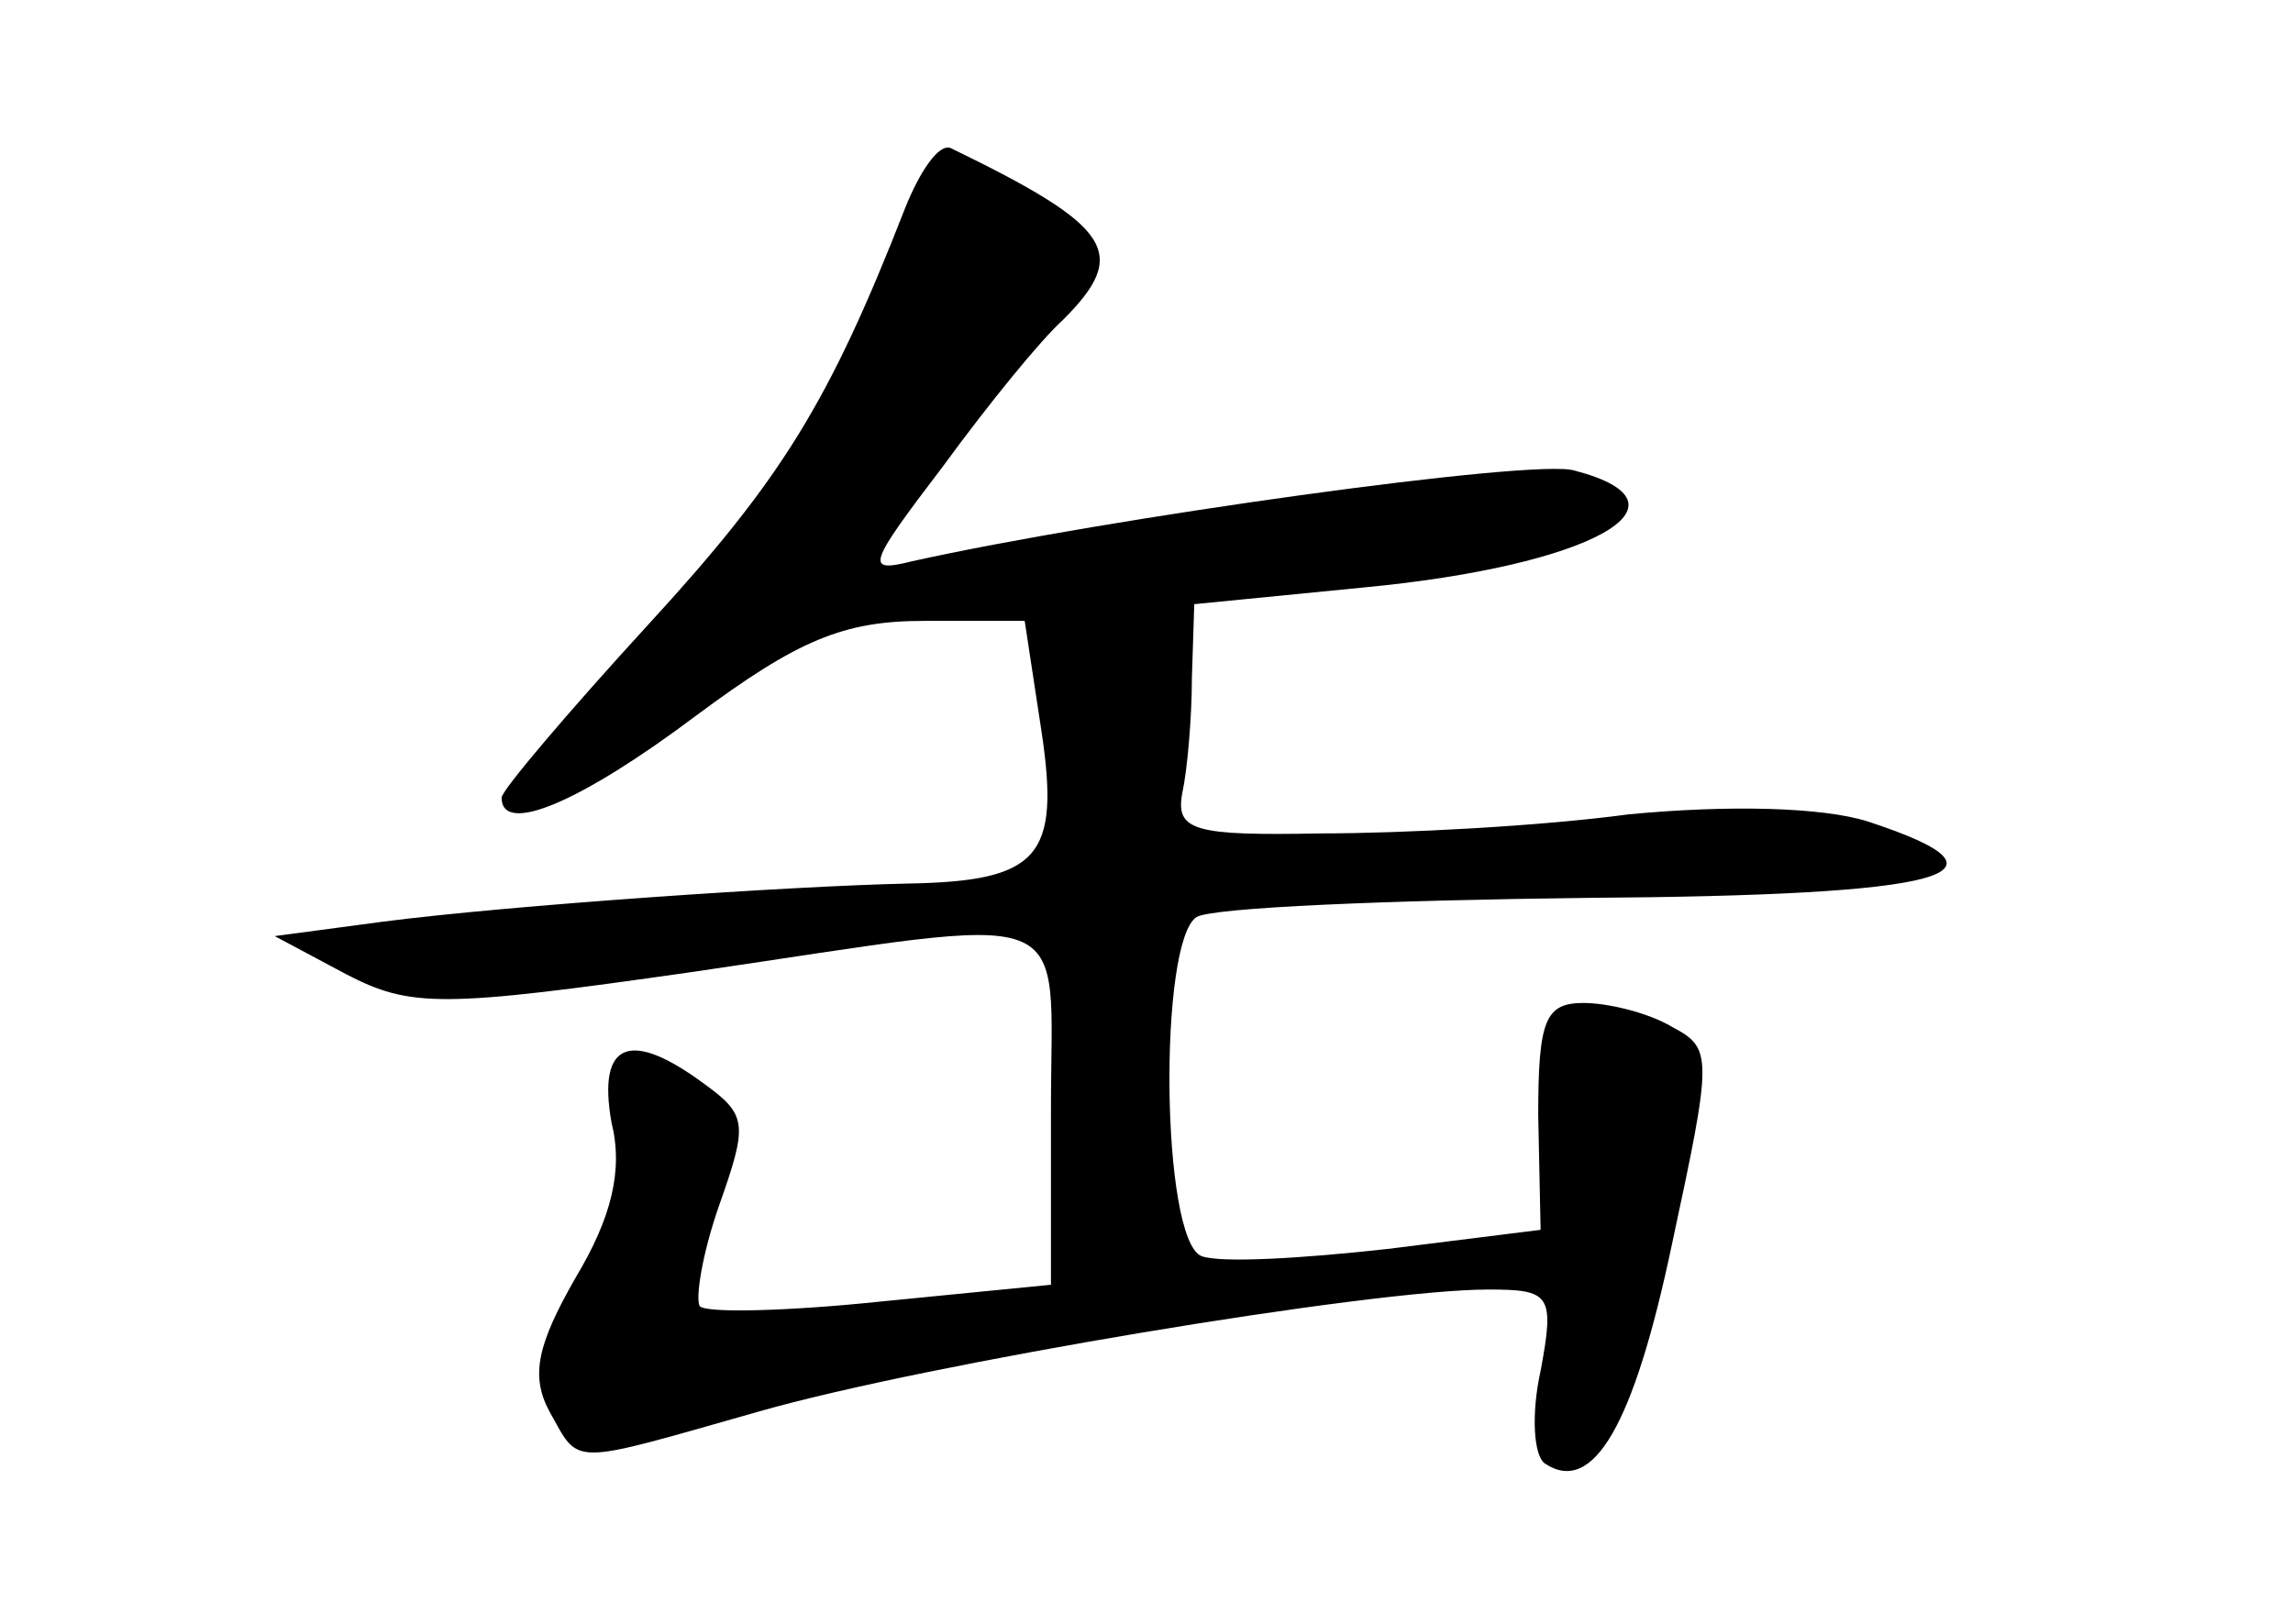 <?xml version="1.0" standalone="no"?>
<!DOCTYPE svg PUBLIC "-//W3C//DTD SVG 20010904//EN"
 "http://www.w3.org/TR/2001/REC-SVG-20010904/DTD/svg10.dtd">
<svg version="1.0" xmlns="http://www.w3.org/2000/svg"
 width="96pt" height="68pt" viewBox="0 0 96 68"
 preserveAspectRatio="xMidYMid meet">
<g transform="translate(0,68) scale(0.1,-0.1)"
fill="#000000" stroke="none">
<path d="M379 593 c-32 -82 -52 -114 -108 -175 -33 -36 -61 -69 -61 -72 0 -16
33 -2 81 34 43 32 62 40 96 40 l42 0 7 -46 c8 -53 -1 -63 -56 -64 -48 -1 -166
-9 -220 -16 l-45 -6 30 -16 c27 -14 40 -14 145 1 164 24 150 30 150 -57 l0
-74 -71 -7 c-38 -4 -73 -5 -76 -2 -2 3 1 22 8 42 12 34 12 38 -6 51 -31 23
-45 18 -39 -16 5 -20 0 -40 -15 -65 -16 -28 -19 -41 -11 -56 13 -23 7 -23 88
0 70 20 256 51 305 51 26 0 28 -2 22 -34 -4 -18 -3 -36 2 -39 20 -13 37 16 53
92 17 79 17 82 0 91 -10 6 -27 10 -37 10 -16 0 -19 -7 -19 -47 l1 -48 -64 -8
c-36 -4 -70 -6 -78 -3 -17 7 -18 132 -2 142 7 4 80 7 163 8 152 1 185 10 118
32 -19 6 -58 7 -100 3 -37 -5 -95 -8 -129 -8 -53 -1 -61 1 -58 17 2 9 4 31 4
48 l1 31 71 7 c95 9 142 35 88 49 -17 5 -196 -20 -277 -38 -20 -5 -19 -2 13
40 19 26 41 53 50 61 28 28 21 39 -47 72 -5 2 -13 -10 -19 -25z"/>
</g>
</svg>
